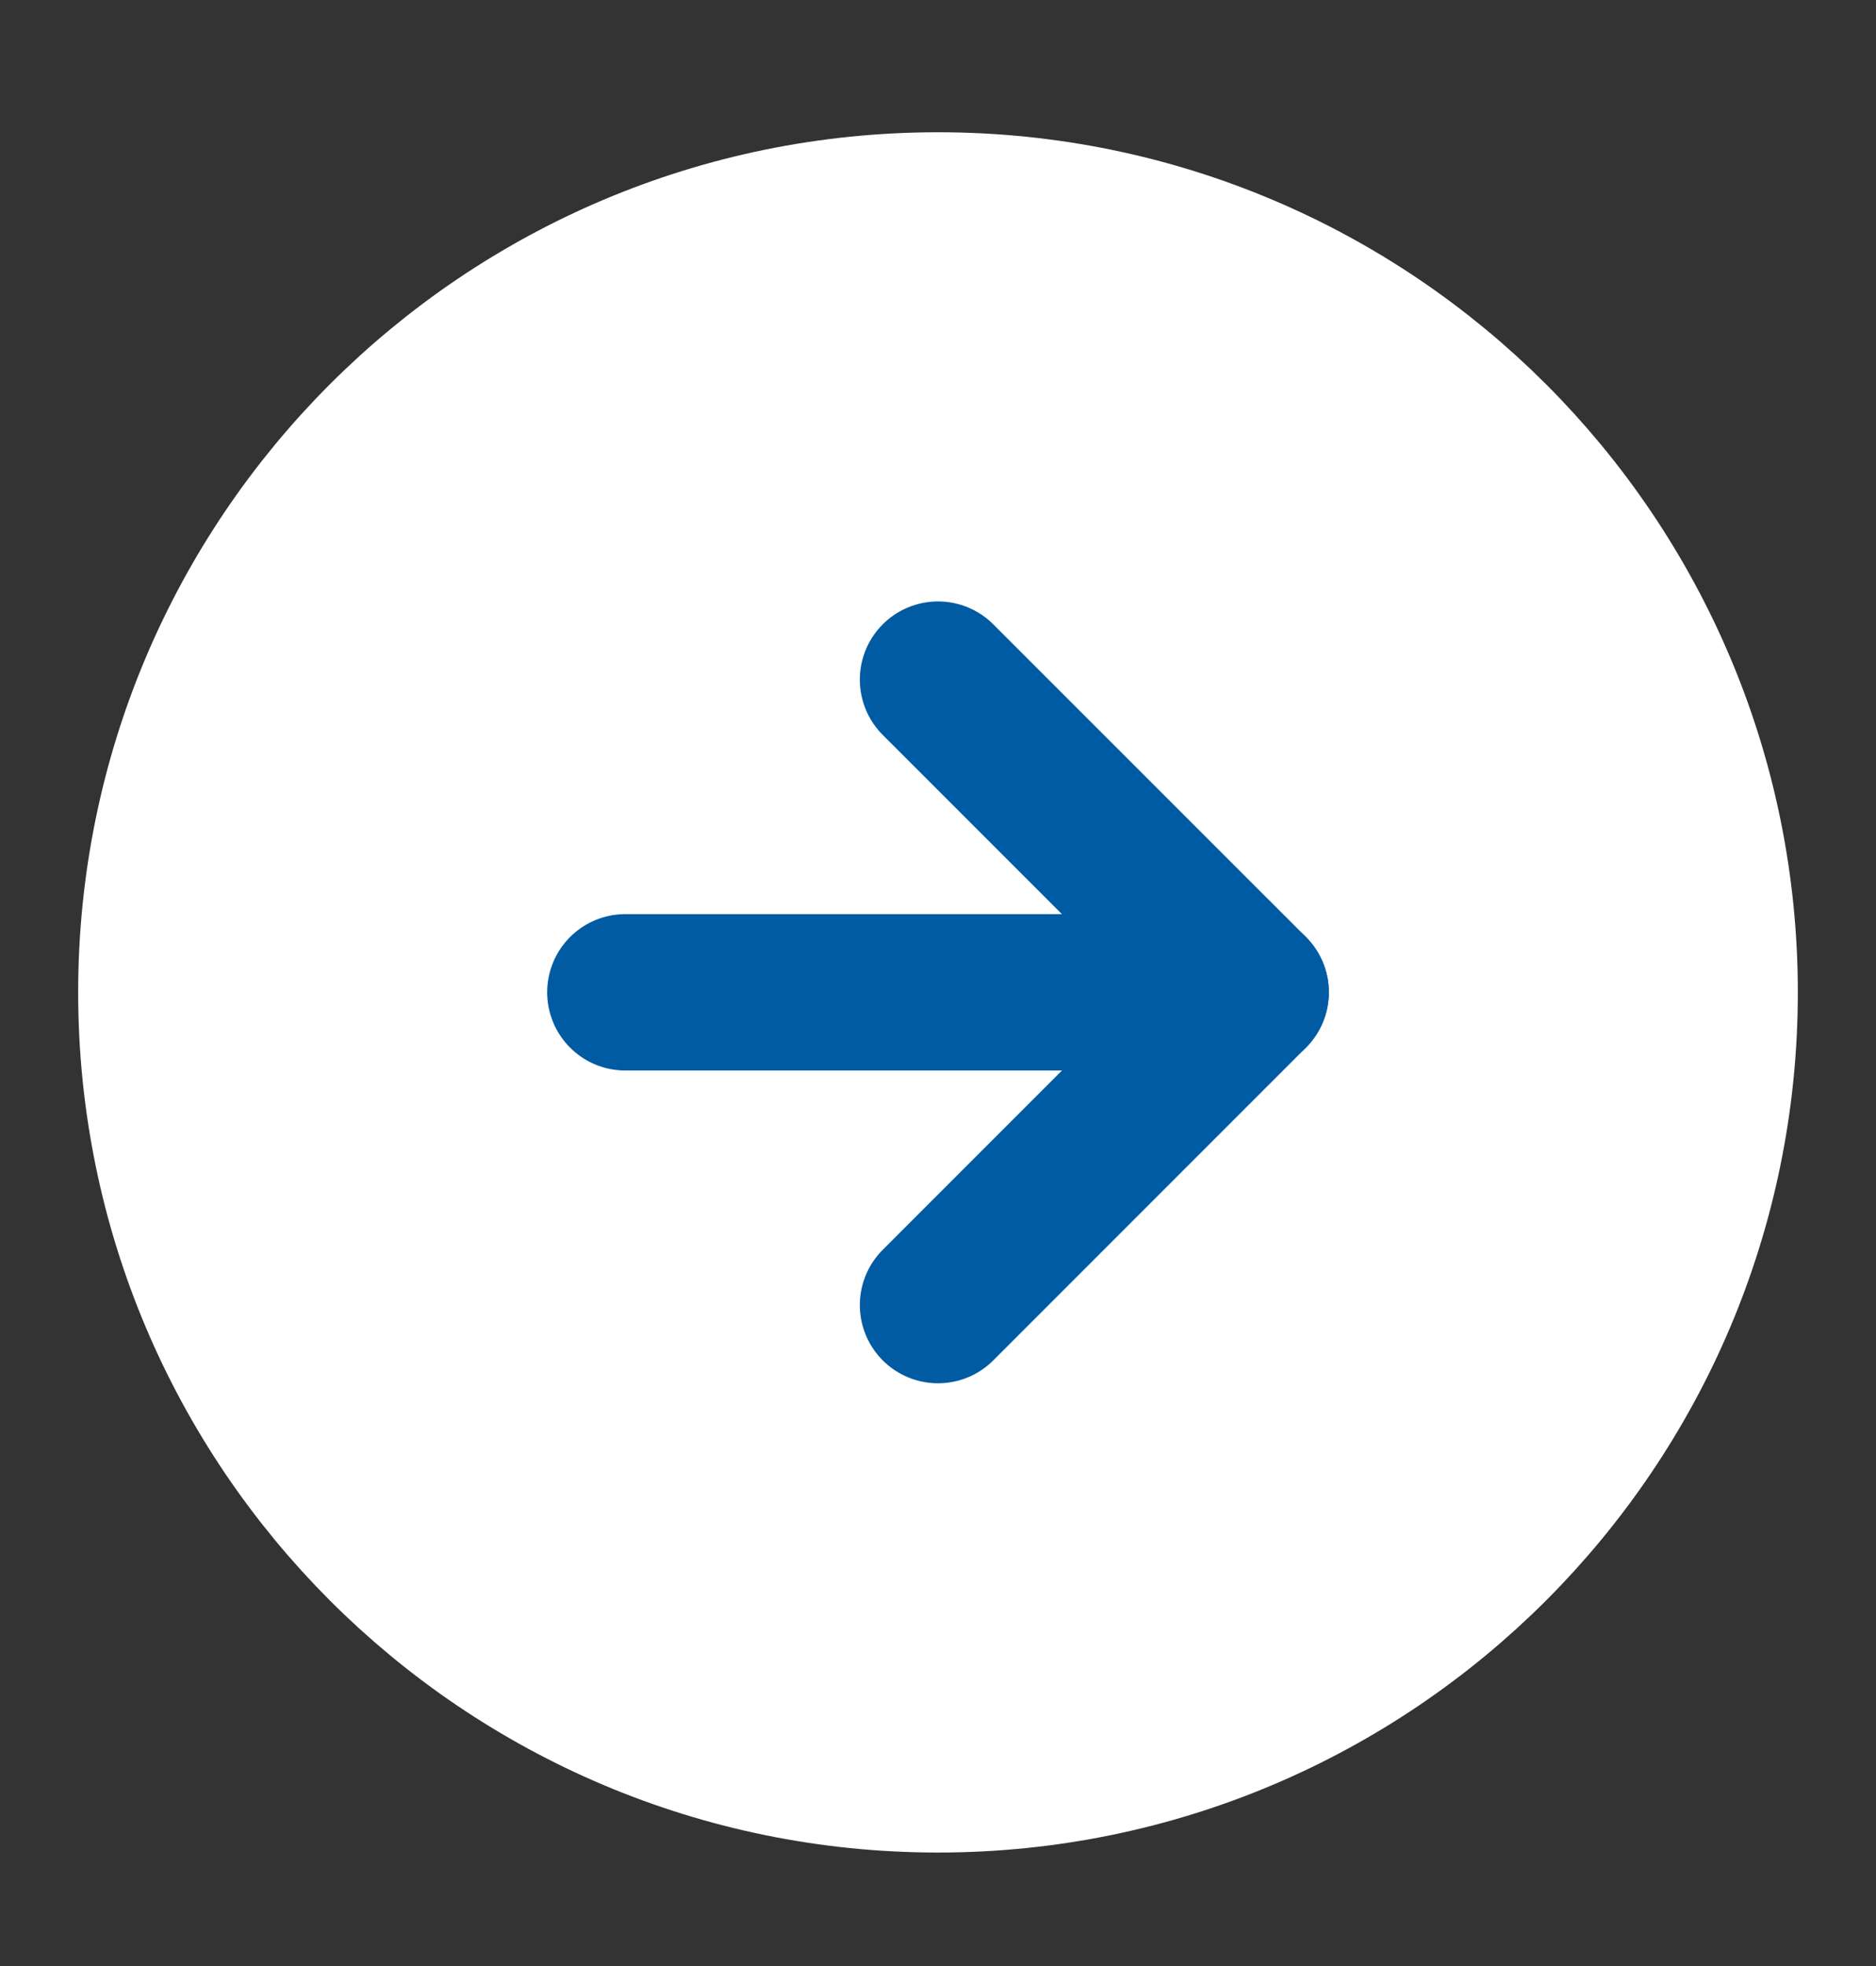 <svg width="21" height="22" viewBox="0 0 21 22" fill="none" xmlns="http://www.w3.org/2000/svg">
<rect x="0" y="0" width="21" height="22" fill="#333333" stroke="none"/>
<g clip-path="url(#clip0_712_1391)">
<path d="M19.25 11.105C19.25 6.272 15.332 2.355 10.5 2.355C5.667 2.355 1.75 6.272 1.75 11.105C1.75 15.937 5.667 19.855 10.5 19.855C15.332 19.855 19.25 15.937 19.25 11.105Z" fill="white" stroke="white" stroke-width="1.75" stroke-linecap="round" stroke-linejoin="round"/>
<path d="M10.5 14.604L14 11.104L10.5 7.605" stroke="#005BA2" stroke-width="1.75" stroke-linecap="round" stroke-linejoin="round"/>
<path d="M7 11.104L14 11.104" stroke="#005BA2" stroke-width="1.75" stroke-linecap="round" stroke-linejoin="round"/>
</g>
<defs>
<clipPath id="clip0_712_1391">
<rect width="21" height="21" fill="white" transform="translate(0 21.605) rotate(-90)"/>
</clipPath>
</defs>
</svg>
